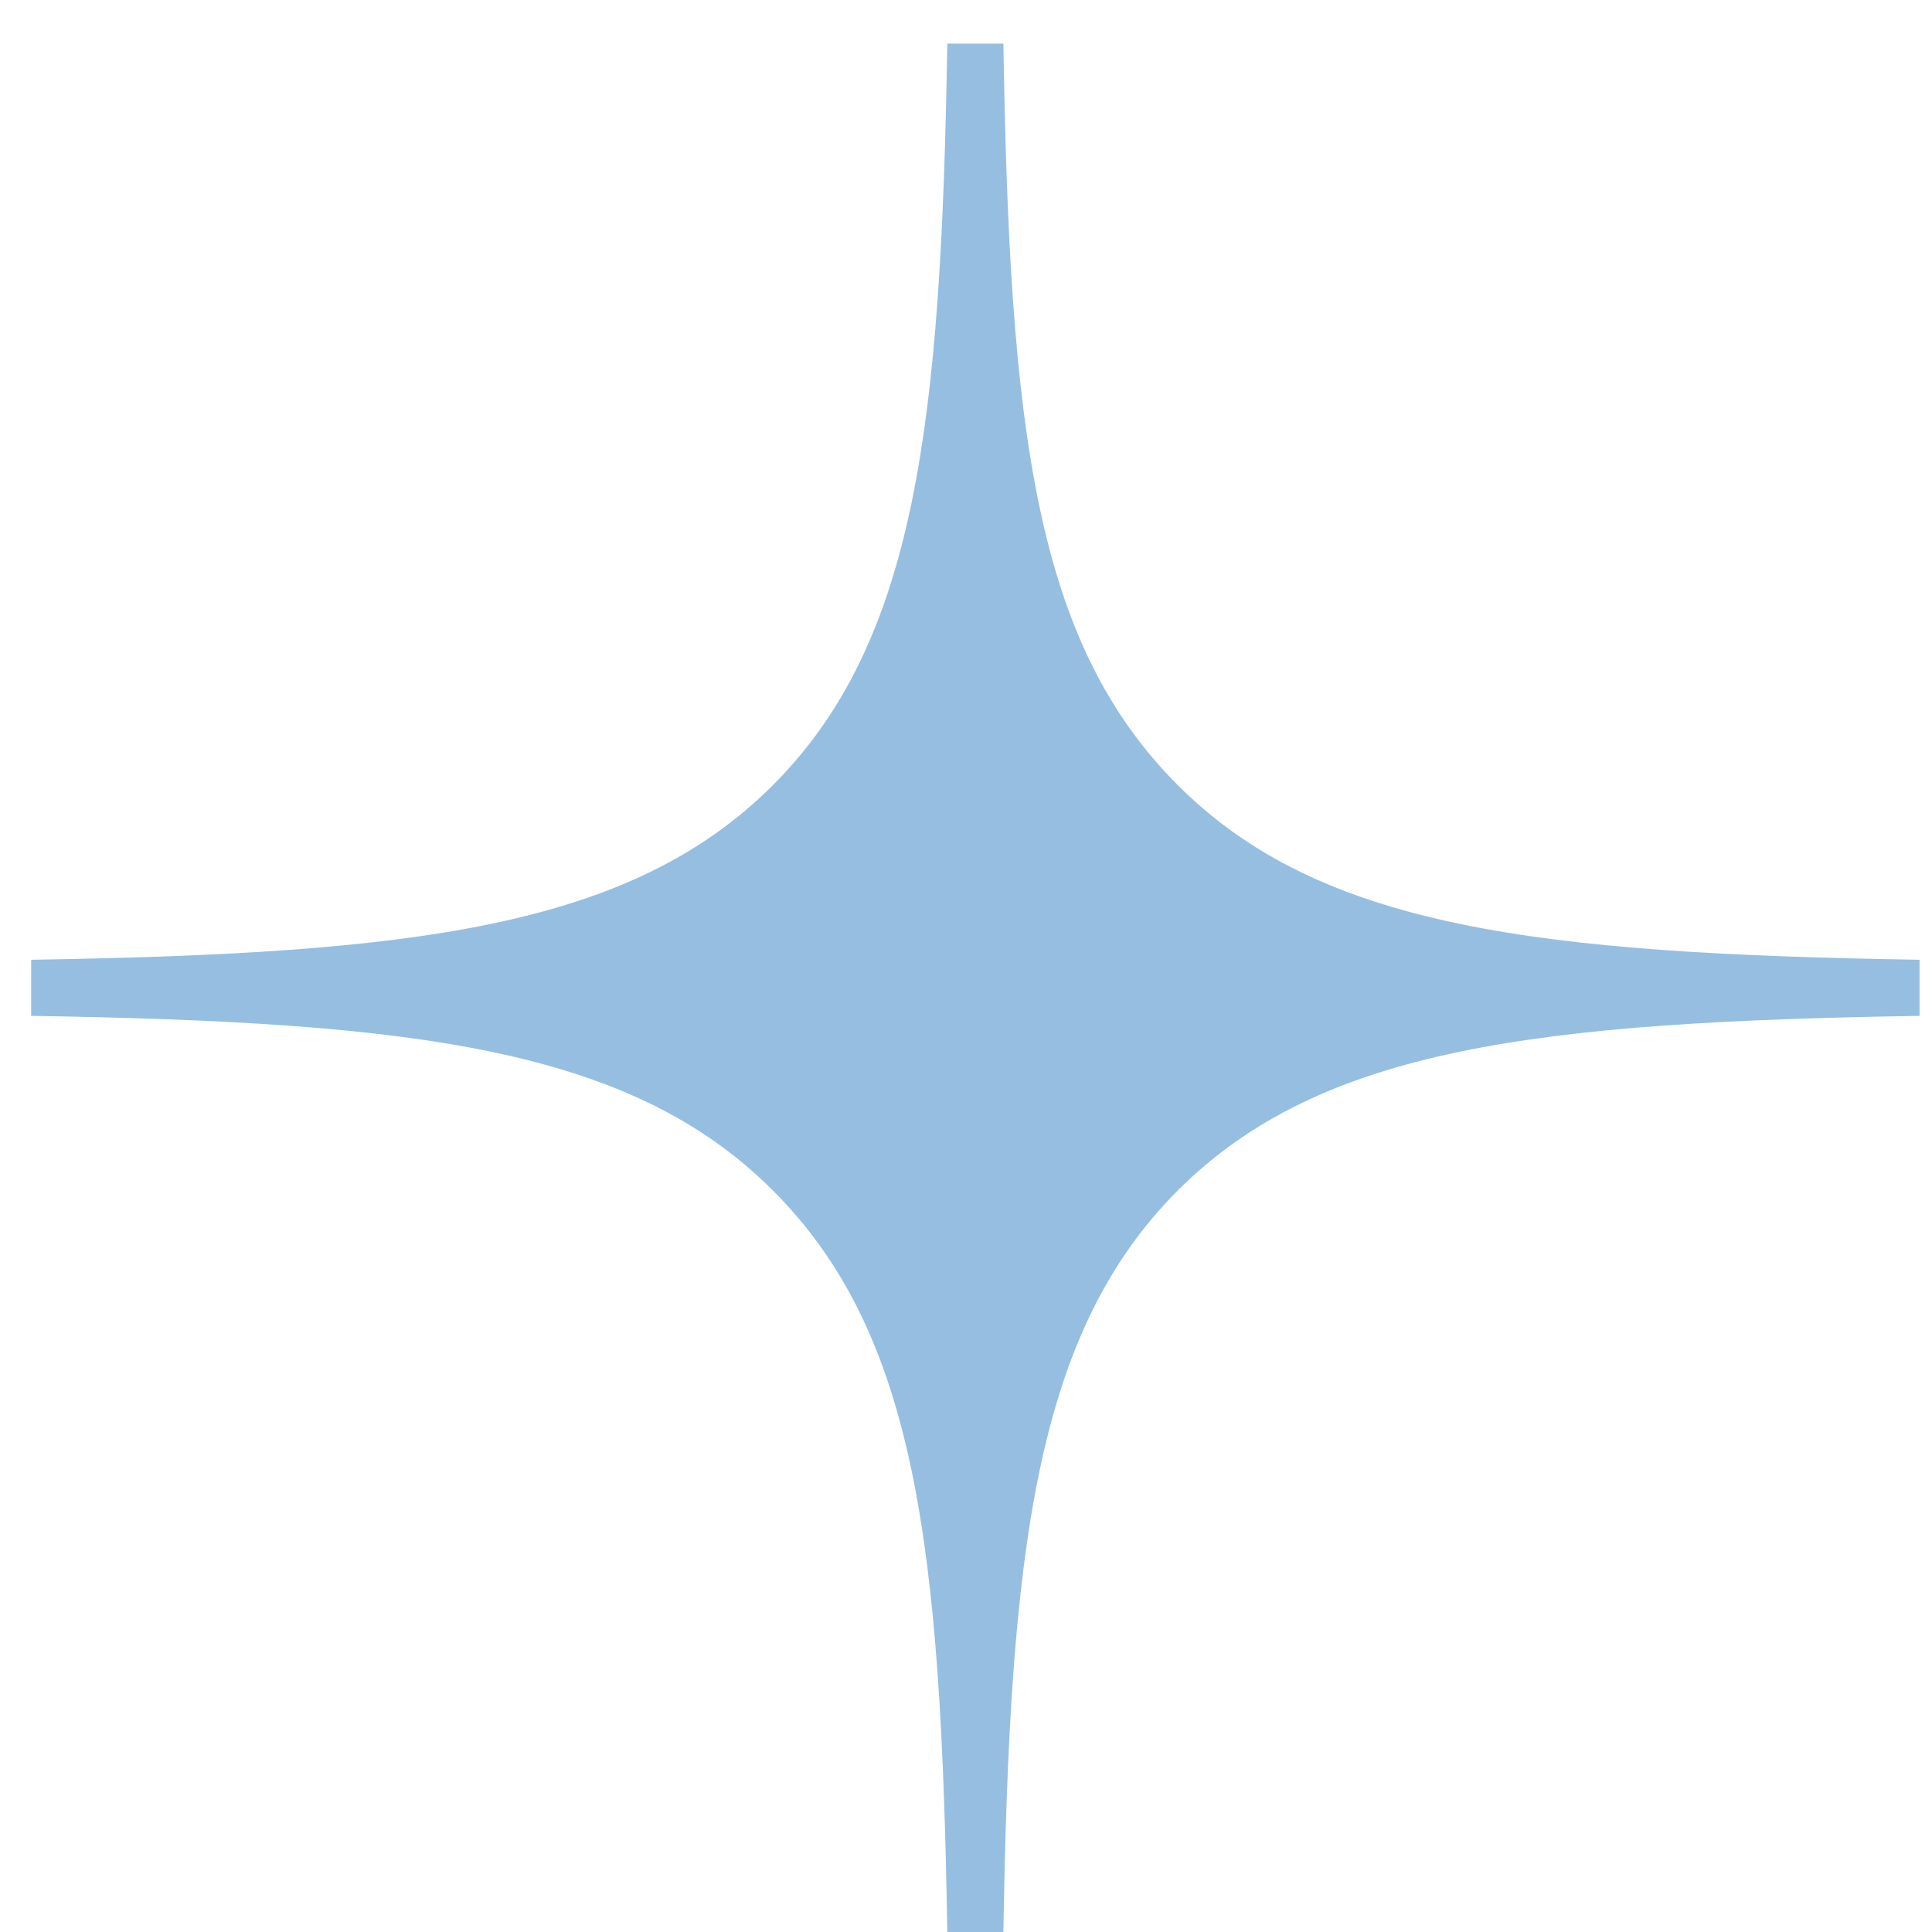<svg width="31" height="31" viewBox="0 0 31 31" fill="none" xmlns="http://www.w3.org/2000/svg">
<path d="M30.8 16.3C24.7 16.4 21.2 16.8 18.9 19.1C16.6 21.4 16.2 24.9 16.1 31H15.2C15.1 24.8 14.7 21.4 12.4 19.1C10.1 16.8 6.6 16.4 0.5 16.3V15.4C6.6 15.3 10.1 14.9 12.4 12.6C14.7 10.3 15.1 6.8 15.2 0.7H16.1C16.2 6.9 16.6 10.3 18.9 12.6C21.2 14.9 24.7 15.3 30.8 15.4V16.3Z" fill="#96BEE1"/>
</svg>
